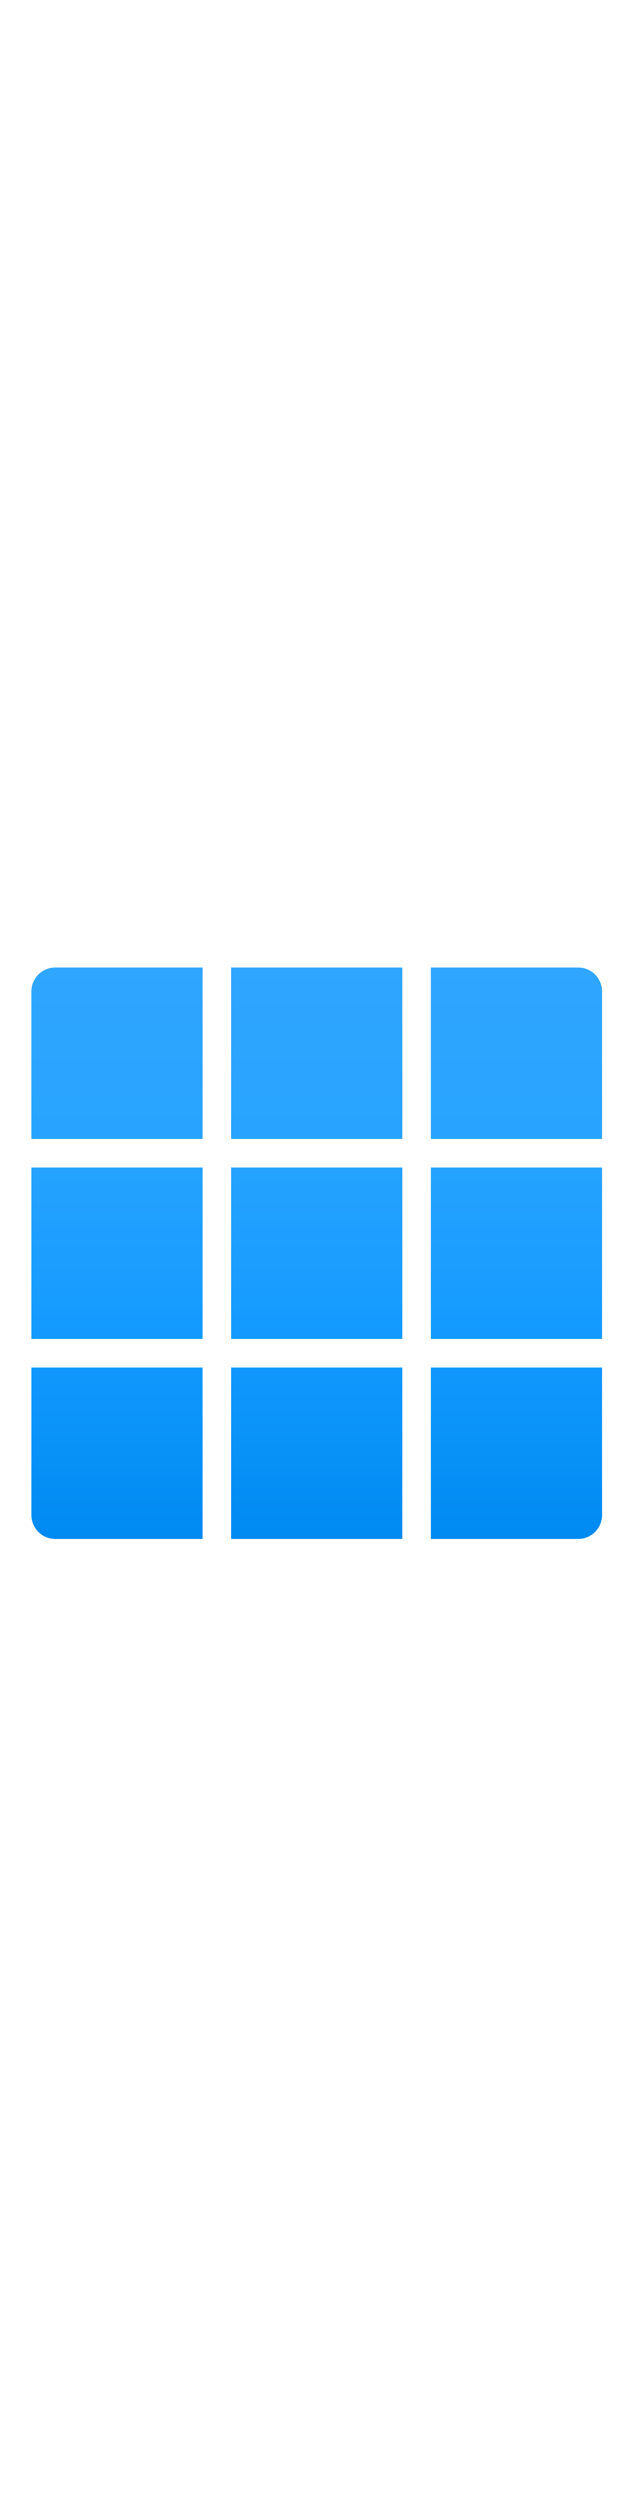 <?xml version="1.0" encoding="utf-8"?><svg id="e0b4f447-d5a9-47e3-90e1-f2184bb9d14a" xmlns="http://www.w3.org/2000/svg" width="100%" height="70" viewBox="0 0 18 18" preserveAspectRatio="xMidYMid meet"><defs><linearGradient id="a3fc5392-9f45-473e-a2d4-5f63fa8e0710" x1="8.88" y1="17.09" x2="8.88" y2="1.09" gradientUnits="userSpaceOnUse"><stop offset="0" stop-color="#008AF0" /><stop offset="0.01" stop-color="#008BF2" /><stop offset="0.35" stop-color="#139AFF" /><stop offset="0.68" stop-color="#27A3FF" /><stop offset="1" stop-color="#2FA6FF" /></linearGradient></defs><title>Icon-general-1</title><path d="M6.48,12.29h4.8v4.8H6.48ZM.88,5.89h4.8V1.09H1.55a.67.67,0,0,0-.67.67Zm.67,11.2H5.68v-4.8H.88v4.13A.67.67,0,0,0,1.55,17.09Zm-.67-5.6h4.8V6.69H.88Zm11.2,5.6h4.14a.67.67,0,0,0,.66-.67V12.29h-4.8Zm-5.6-5.6h4.8V6.69H6.48Zm5.6,0h4.8V6.69h-4.8Zm0-10.4v4.8h4.8V1.76a.67.67,0,0,0-.66-.67Zm-5.6,4.8h4.8V1.09H6.48Z" fill="url(#a3fc5392-9f45-473e-a2d4-5f63fa8e0710)" /></svg>